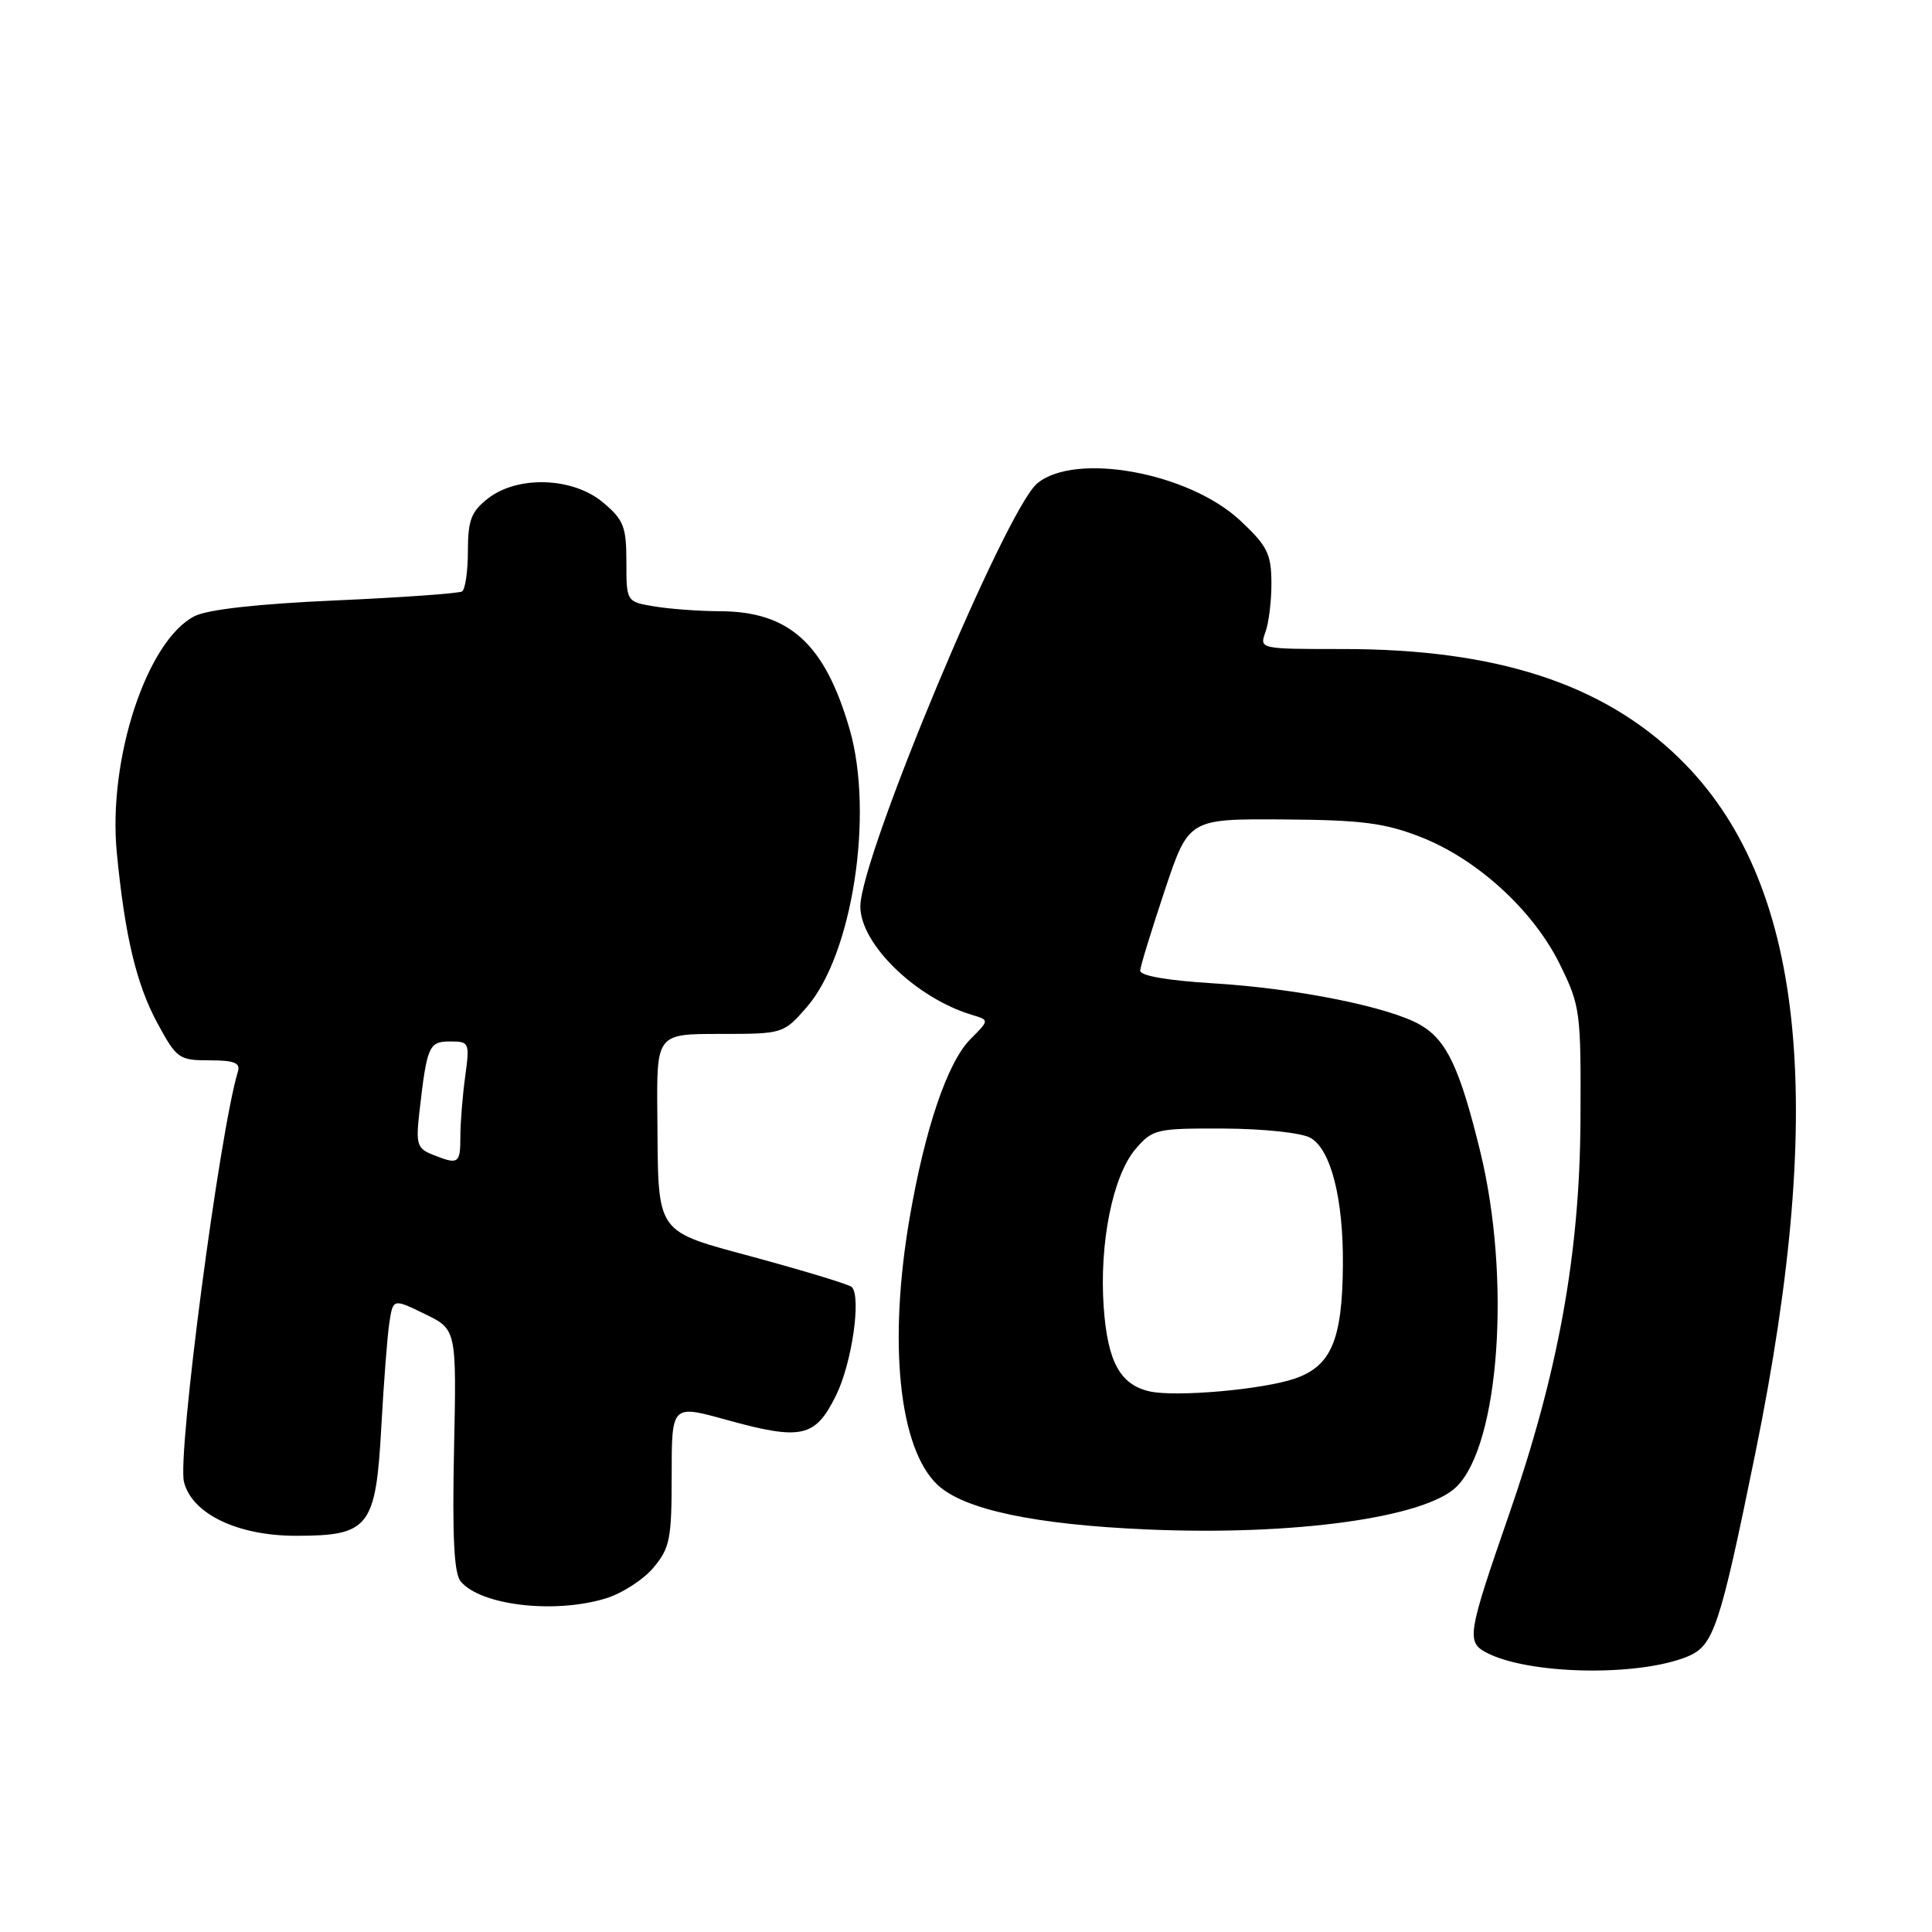 <?xml version="1.0" encoding="UTF-8" standalone="no"?>
<!DOCTYPE svg PUBLIC "-//W3C//DTD SVG 1.1//EN" "http://www.w3.org/Graphics/SVG/1.1/DTD/svg11.dtd" >
<svg xmlns="http://www.w3.org/2000/svg" xmlns:xlink="http://www.w3.org/1999/xlink" version="1.1" viewBox="0 0 256 256">
 <g >
 <path fill="currentColor"
d=" M 223.60 219.50 C 227.07 218.07 227.88 215.66 232.59 192.56 C 242.18 145.51 239.02 116.59 222.53 100.49 C 212.39 90.59 198.28 86.00 177.97 86.00 C 166.88 86.00 166.87 86.00 167.68 83.75 C 168.13 82.51 168.49 79.54 168.47 77.15 C 168.44 73.36 167.91 72.31 164.32 68.96 C 157.51 62.61 142.49 59.86 137.44 64.05 C 133.26 67.52 114.00 113.58 114.00 120.11 C 114.00 125.09 121.37 132.25 128.80 134.48 C 131.10 135.17 131.10 135.17 128.61 137.67 C 125.56 140.71 122.57 149.51 120.53 161.38 C 117.67 178.02 119.13 191.96 124.24 196.76 C 127.72 200.02 137.09 202.02 152.00 202.66 C 171.49 203.51 188.91 201.09 193.03 196.97 C 198.69 191.31 200.23 169.37 196.15 152.63 C 193.44 141.53 191.70 137.84 188.23 135.82 C 184.14 133.44 171.87 130.97 160.82 130.30 C 154.63 129.92 151.03 129.29 151.08 128.60 C 151.12 127.99 152.59 123.22 154.33 118.00 C 157.50 108.50 157.50 108.50 170.00 108.58 C 180.41 108.65 183.45 109.04 188.20 110.89 C 195.72 113.81 203.19 120.64 206.70 127.80 C 209.40 133.30 209.50 134.01 209.42 148.50 C 209.32 166.24 206.46 181.94 199.90 200.84 C 194.49 216.43 194.30 217.56 196.90 218.95 C 202.41 221.90 217.04 222.20 223.60 219.50 Z  M 80.19 211.82 C 82.35 211.18 85.22 209.34 86.56 207.75 C 88.77 205.12 89.00 203.95 89.00 195.49 C 89.00 186.13 89.00 186.13 96.17 188.11 C 106.19 190.89 108.01 190.50 110.76 184.94 C 112.87 180.71 114.16 171.83 112.86 170.53 C 112.55 170.22 106.96 168.51 100.44 166.73 C 86.54 162.94 87.25 163.96 87.10 147.75 C 87.00 137.00 87.00 137.00 95.40 137.00 C 103.73 137.00 103.81 136.98 106.85 133.51 C 112.95 126.58 115.84 107.86 112.57 96.59 C 109.28 85.27 104.58 81.01 95.35 80.99 C 92.68 80.98 88.81 80.70 86.75 80.36 C 83.00 79.74 83.00 79.74 83.00 74.46 C 83.00 69.79 82.64 68.88 79.92 66.59 C 75.92 63.22 68.58 62.97 64.63 66.07 C 62.43 67.80 62.00 68.95 62.00 73.01 C 62.00 75.69 61.65 78.10 61.22 78.37 C 60.79 78.63 53.25 79.17 44.47 79.56 C 34.22 80.01 27.53 80.76 25.79 81.64 C 19.46 84.85 14.27 100.61 15.48 113.00 C 16.54 124.01 18.08 130.45 20.86 135.58 C 23.41 140.28 23.72 140.50 27.75 140.50 C 31.05 140.50 31.88 140.83 31.52 142.00 C 29.09 150.01 23.47 192.75 24.38 196.37 C 25.44 200.60 31.48 203.50 39.22 203.50 C 48.93 203.50 49.80 202.39 50.53 188.99 C 50.85 183.22 51.32 177.05 51.59 175.28 C 52.08 172.06 52.08 172.06 56.29 174.11 C 60.50 176.15 60.50 176.15 60.16 192.12 C 59.92 203.61 60.16 208.49 61.04 209.54 C 63.66 212.71 73.38 213.87 80.19 211.82 Z  M 152.35 184.37 C 148.43 183.49 146.77 180.46 146.25 173.25 C 145.64 164.72 147.45 155.75 150.50 152.21 C 152.74 149.62 153.23 149.50 162.17 149.54 C 167.37 149.56 172.44 150.10 173.62 150.76 C 176.34 152.26 178.02 158.83 177.94 167.69 C 177.86 177.56 176.39 181.01 171.57 182.67 C 167.32 184.13 155.83 185.14 152.35 184.37 Z  M 57.26 152.97 C 55.26 152.17 55.09 151.57 55.58 147.29 C 56.58 138.56 56.83 138.00 59.65 138.00 C 62.19 138.00 62.25 138.14 61.64 142.64 C 61.29 145.19 61.00 148.79 61.00 150.64 C 61.00 154.22 60.75 154.38 57.26 152.97 Z "/>
</g>
</svg>
